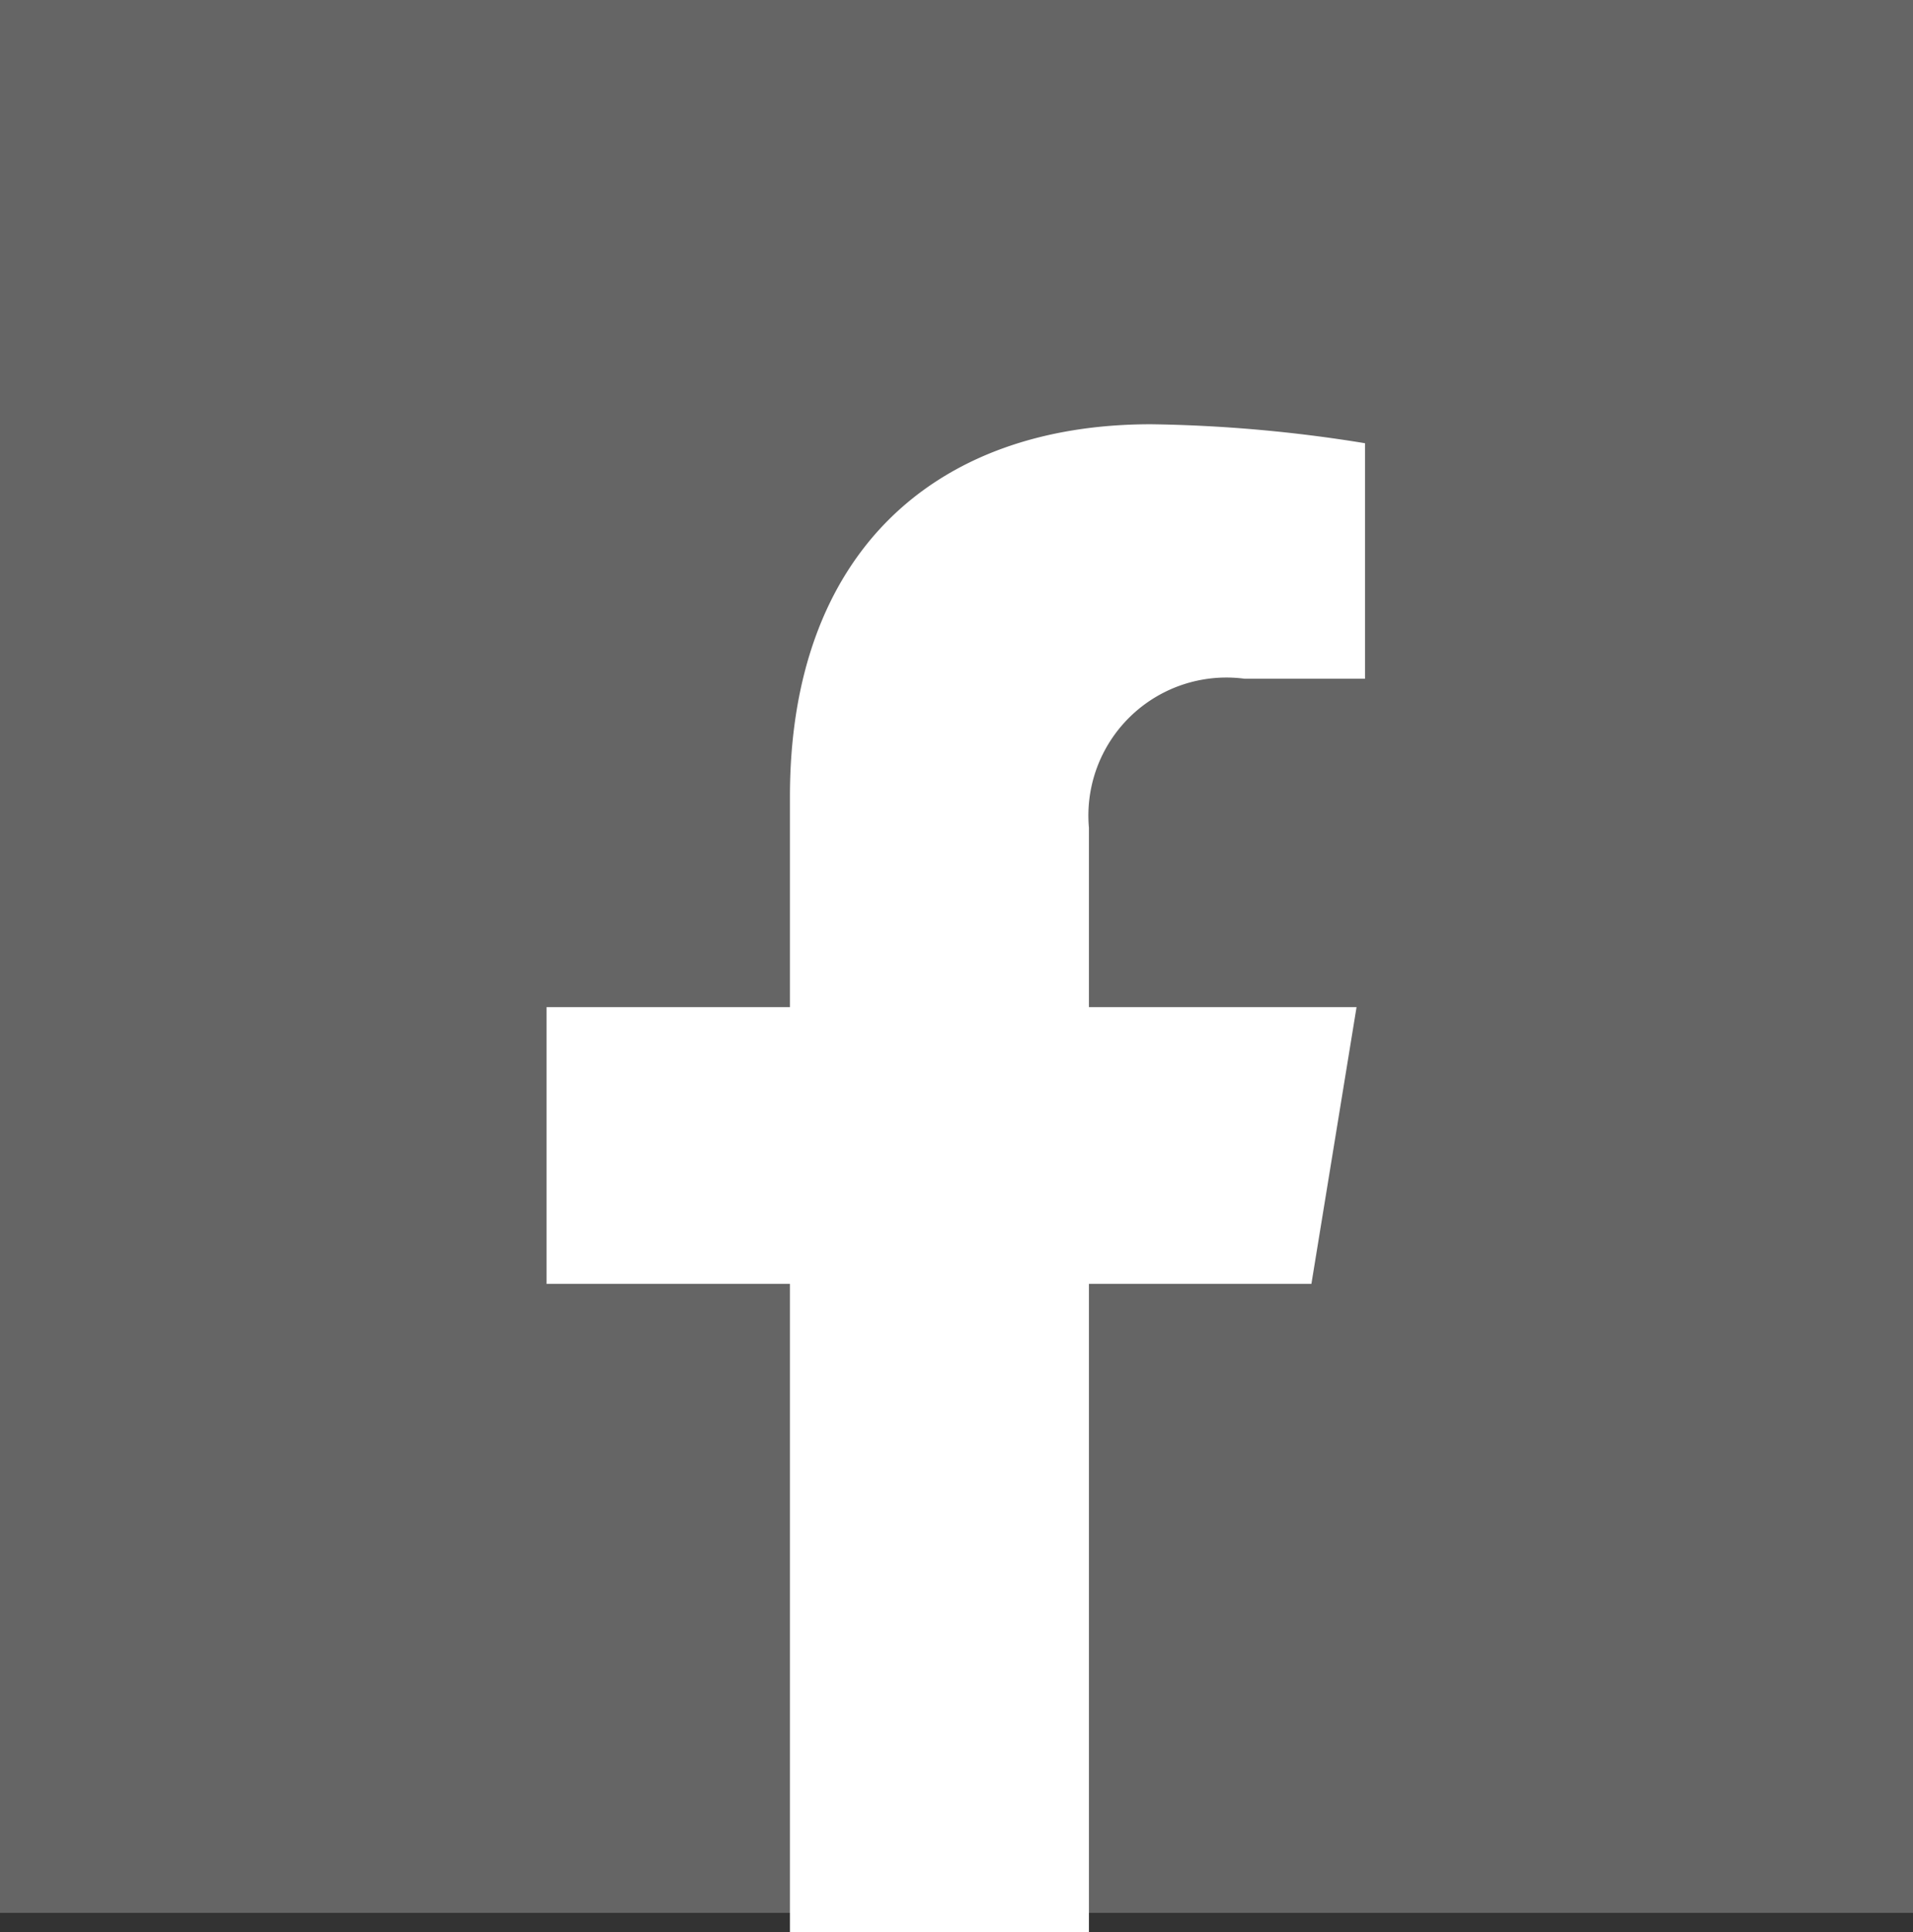 <svg xmlns="http://www.w3.org/2000/svg" width="105" height="106.06" viewBox="0 0 105 106.06">
  <rect x="0" y="0" width="105" height="106.06" fill="#333333" stroke="none"/>
  <g id="Group_9744" data-name="Group 9744" transform="translate(-1638 -374)">
    <rect id="Rectangle_39" data-name="Rectangle 39" width="105" height="105" transform="translate(1743 374) rotate(90)" fill="#656565"/>
    <path id="Path_3006" data-name="Path 3006" d="M50.6,53.375l2.478-15.19H38.389V28.346a7.577,7.577,0,0,1,8.546-8.187h6.607V7.231A79.289,79.289,0,0,0,41.8,6.19c-11.994,0-19.822,7.182-19.822,20.433V38.185H8.62v15.19H21.978V88.962H38.389V53.375Z" transform="translate(1659.38 391.098)" fill="#fff"/>
  </g>
</svg>

